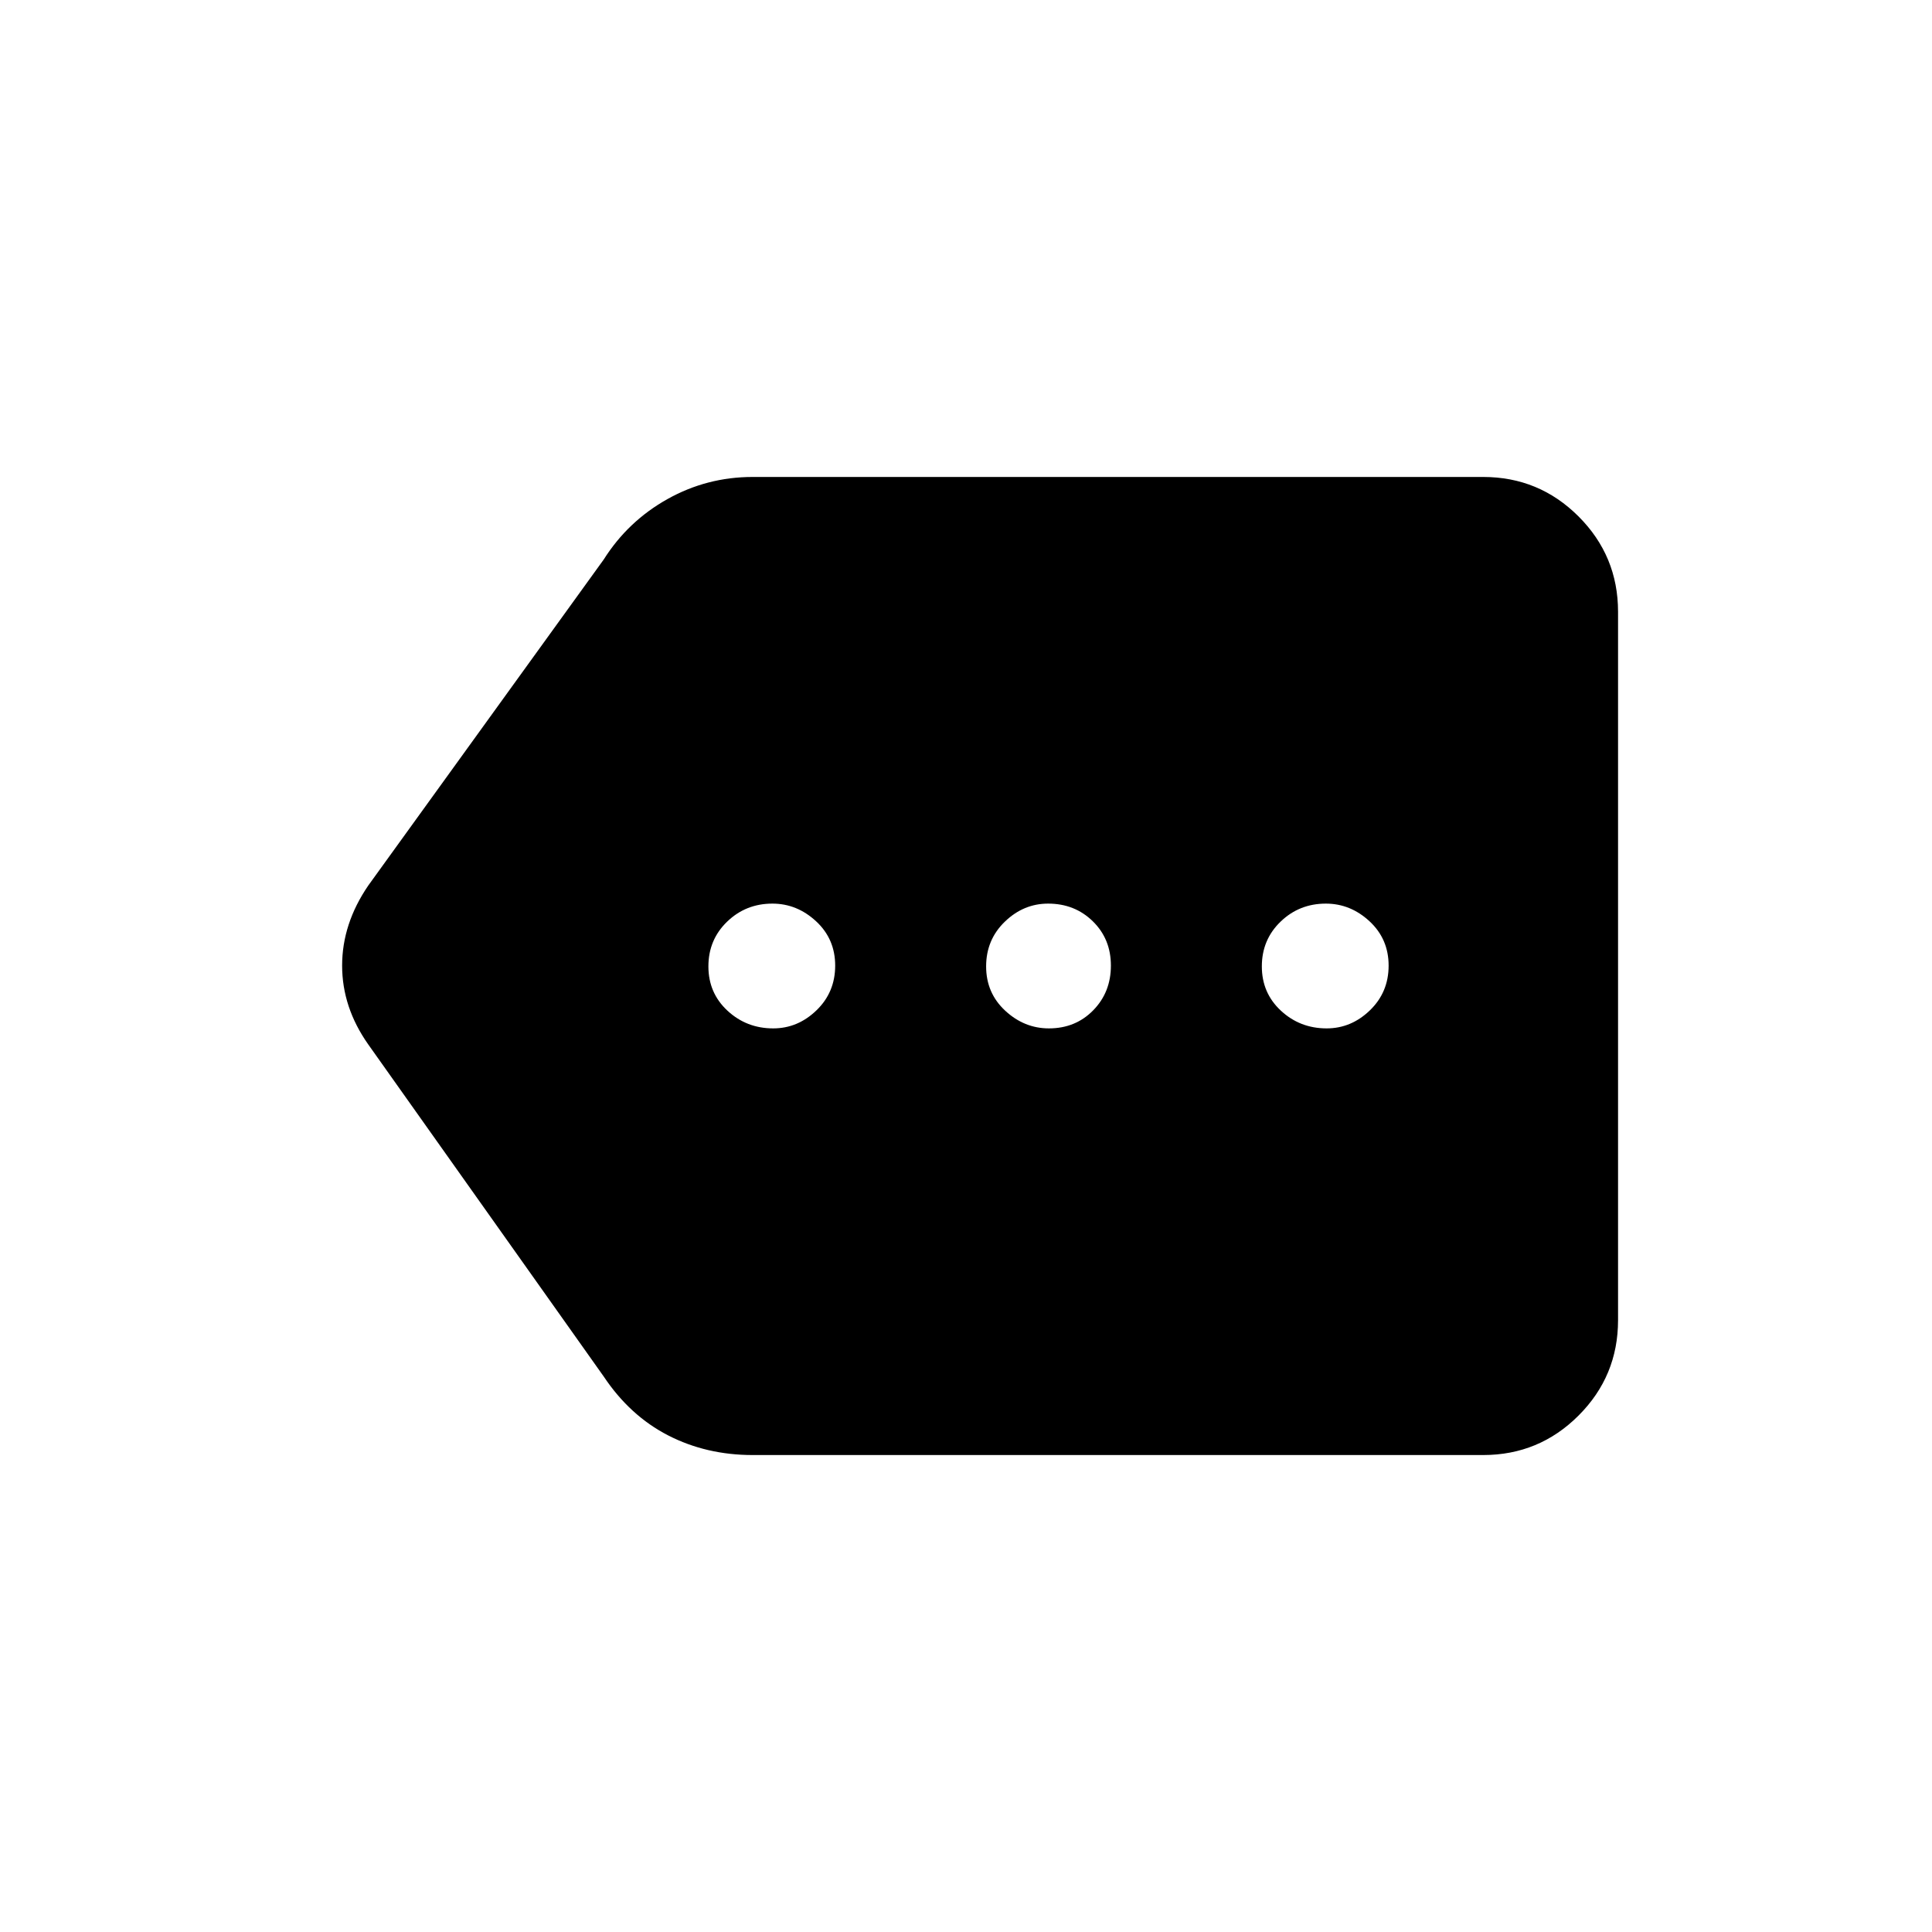 <svg xmlns="http://www.w3.org/2000/svg" height="48" viewBox="0 -960 960 960" width="48"><path d="M374-237q-23 0-42-9.76-19-9.77-32-29.24L183-441q-13-18.42-13-39.21T183-520l117-162q12-19 31.64-30 19.63-11 42.36-11h363q27.75 0 47.38 19.62Q804-683.75 804-656v352q0 27.75-19.62 47.37Q764.75-237 737-237H374Zm10.19-212q12.23 0 21.52-8.98t9.29-22.21q0-13.23-9.48-22.02T383.81-511q-13.23 0-22.52 8.98T352-479.81q0 13.23 9.48 22.02t22.71 8.79Zm137 0q13.23 0 22.02-8.98t8.79-22.21q0-13.23-8.98-22.02T520.81-511q-12.23 0-21.52 8.98T490-479.81q0 13.23 9.48 22.02t21.71 8.79Zm138 0q12.23 0 21.52-8.98t9.29-22.21q0-13.23-9.48-22.02T658.81-511q-13.23 0-22.52 8.98T627-479.81q0 13.23 9.48 22.02t22.71 8.79Z"/></svg>